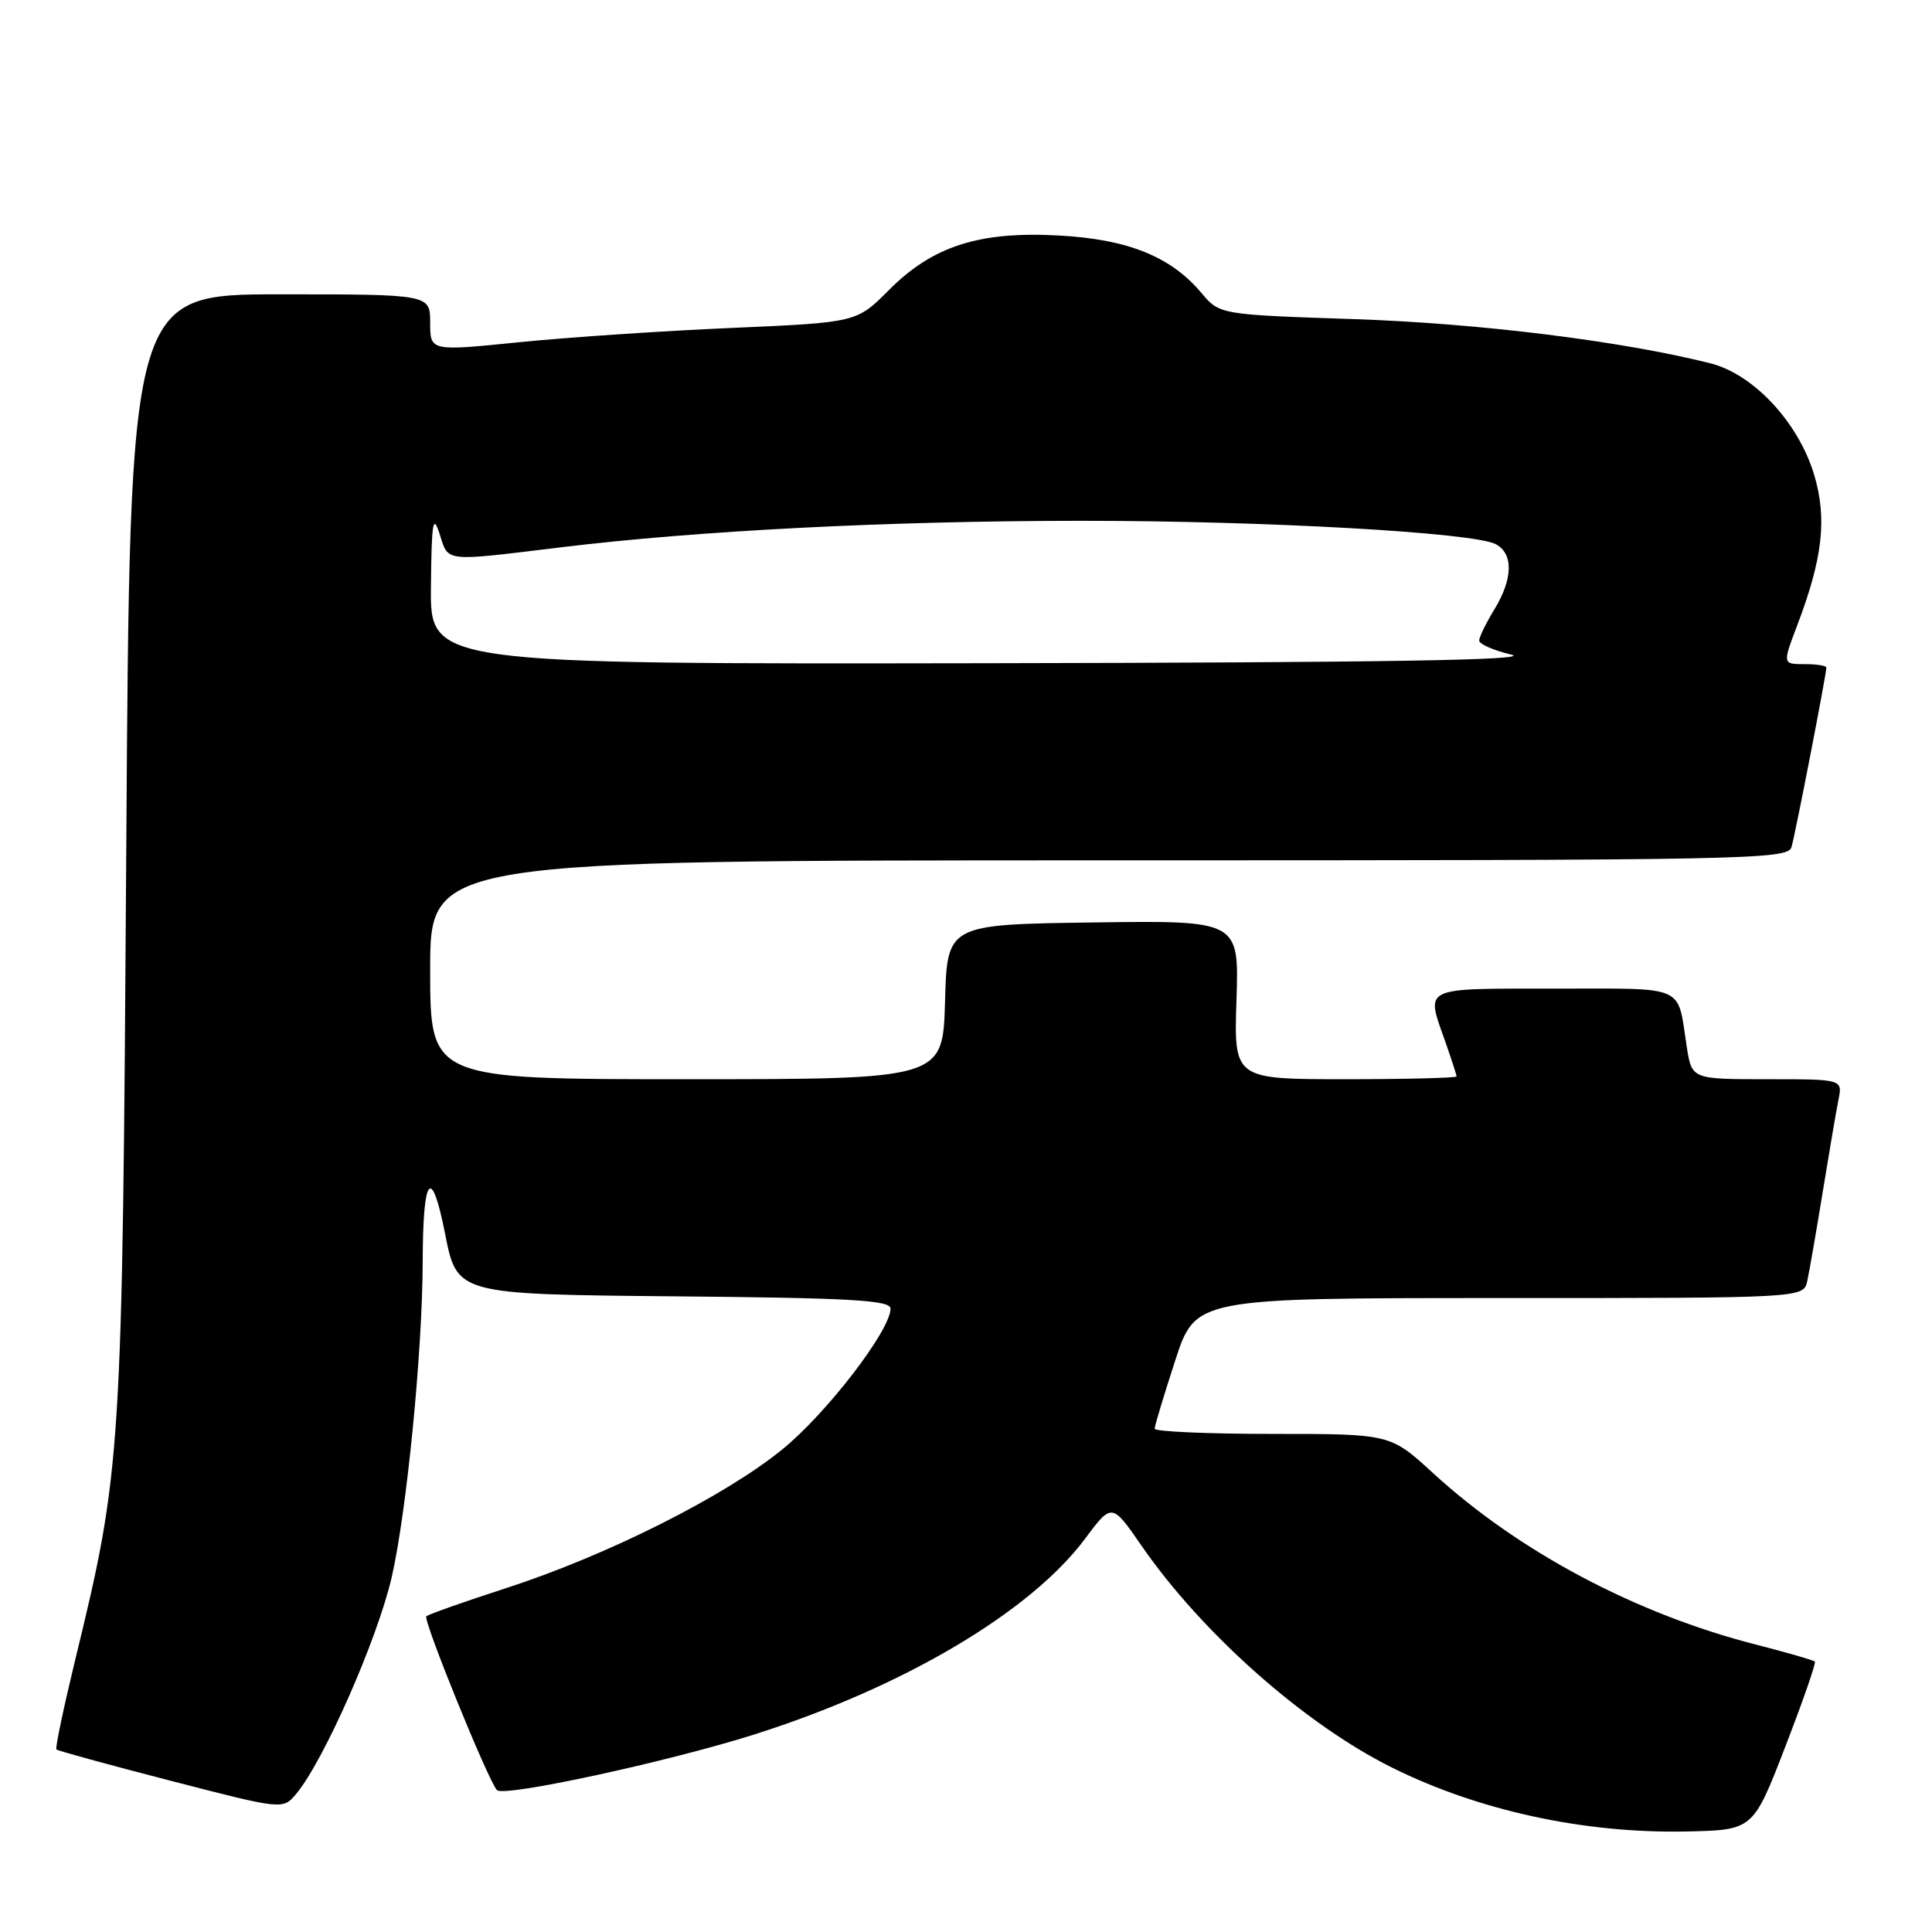 <?xml version="1.0" encoding="UTF-8" standalone="no"?>
<!DOCTYPE svg PUBLIC "-//W3C//DTD SVG 1.1//EN" "http://www.w3.org/Graphics/SVG/1.1/DTD/svg11.dtd" >
<svg xmlns="http://www.w3.org/2000/svg" xmlns:xlink="http://www.w3.org/1999/xlink" version="1.1" viewBox="0 0 256 256">
 <g >
 <path fill="currentColor"
d=" M 236.54 231.50 C 238.88 225.45 240.65 220.35 240.48 220.17 C 240.31 219.99 236.79 218.97 232.65 217.91 C 216.74 213.84 201.23 205.60 189.86 195.17 C 184.22 190.00 184.22 190.00 168.61 190.00 C 160.02 190.00 153.00 189.69 153.00 189.31 C 153.00 188.93 154.22 184.88 155.71 180.31 C 158.41 172.00 158.41 172.00 198.69 172.00 C 238.96 172.00 238.96 172.00 239.47 169.75 C 239.74 168.51 240.66 163.22 241.51 158.00 C 242.36 152.78 243.30 147.26 243.60 145.75 C 244.16 143.00 244.16 143.00 234.17 143.00 C 224.18 143.00 224.18 143.00 223.51 138.75 C 222.21 130.35 223.69 131.00 205.93 131.00 C 188.23 131.00 188.91 130.67 191.50 138.00 C 192.32 140.34 193.00 142.42 193.00 142.63 C 193.00 142.83 186.36 143.00 178.25 143.00 C 163.50 143.00 163.50 143.00 163.84 132.48 C 164.18 121.96 164.18 121.96 144.84 122.23 C 125.50 122.50 125.50 122.50 125.22 132.75 C 124.93 143.00 124.93 143.00 90.97 143.00 C 57.00 143.00 57.00 143.00 57.00 128.50 C 57.00 114.00 57.00 114.00 146.93 114.00 C 231.72 114.00 236.89 113.90 237.38 112.25 C 237.89 110.55 242.00 89.35 242.00 88.45 C 242.00 88.20 240.69 88.00 239.10 88.00 C 236.19 88.00 236.19 88.00 238.15 82.84 C 241.52 73.97 242.11 68.74 240.40 62.96 C 238.33 56.00 232.36 49.58 226.63 48.14 C 214.91 45.19 196.09 42.85 179.55 42.29 C 161.61 41.69 161.61 41.69 159.18 38.80 C 155.14 34.00 149.46 31.71 140.37 31.21 C 129.74 30.62 123.61 32.59 117.78 38.44 C 113.50 42.73 113.50 42.73 97.00 43.45 C 87.92 43.84 75.21 44.70 68.75 45.35 C 57.00 46.54 57.00 46.54 57.00 42.77 C 57.00 39.00 57.00 39.00 37.10 39.00 C 17.20 39.00 17.20 39.00 16.73 112.75 C 16.21 193.15 16.12 194.64 9.95 220.00 C 8.42 226.32 7.30 231.63 7.48 231.81 C 7.65 231.99 14.48 233.86 22.65 235.97 C 37.50 239.81 37.50 239.81 39.28 237.66 C 42.96 233.20 50.01 217.19 51.90 209.00 C 53.89 200.33 55.99 179.02 56.01 167.11 C 56.04 155.72 57.17 154.33 58.98 163.50 C 60.56 171.50 60.56 171.50 89.28 171.77 C 112.81 171.98 118.00 172.28 118.00 173.40 C 118.00 176.27 109.52 187.30 103.64 192.07 C 95.97 198.30 80.47 206.08 67.14 210.41 C 61.54 212.22 56.75 213.92 56.49 214.17 C 56.02 214.64 64.68 235.95 65.85 237.20 C 66.75 238.16 88.52 233.45 100.00 229.81 C 119.72 223.55 136.53 213.60 143.76 203.91 C 147.33 199.13 147.33 199.13 151.26 204.82 C 159.30 216.45 172.90 228.49 184.50 234.24 C 195.95 239.92 209.88 242.95 223.39 242.68 C 232.29 242.50 232.29 242.50 236.54 231.50 Z  M 57.10 77.75 C 57.19 69.13 57.37 68.02 58.25 70.75 C 59.46 74.52 58.64 74.43 74.34 72.52 C 92.52 70.31 117.77 69.02 143.17 69.01 C 167.64 69.00 195.30 70.56 198.20 72.11 C 200.56 73.37 200.48 76.71 198.00 80.77 C 196.90 82.57 196.00 84.42 196.00 84.88 C 196.00 85.34 197.91 86.18 200.25 86.74 C 203.28 87.47 183.31 87.79 130.75 87.88 C 57.00 88.00 57.00 88.00 57.10 77.75 Z "/>
</g>
</svg>